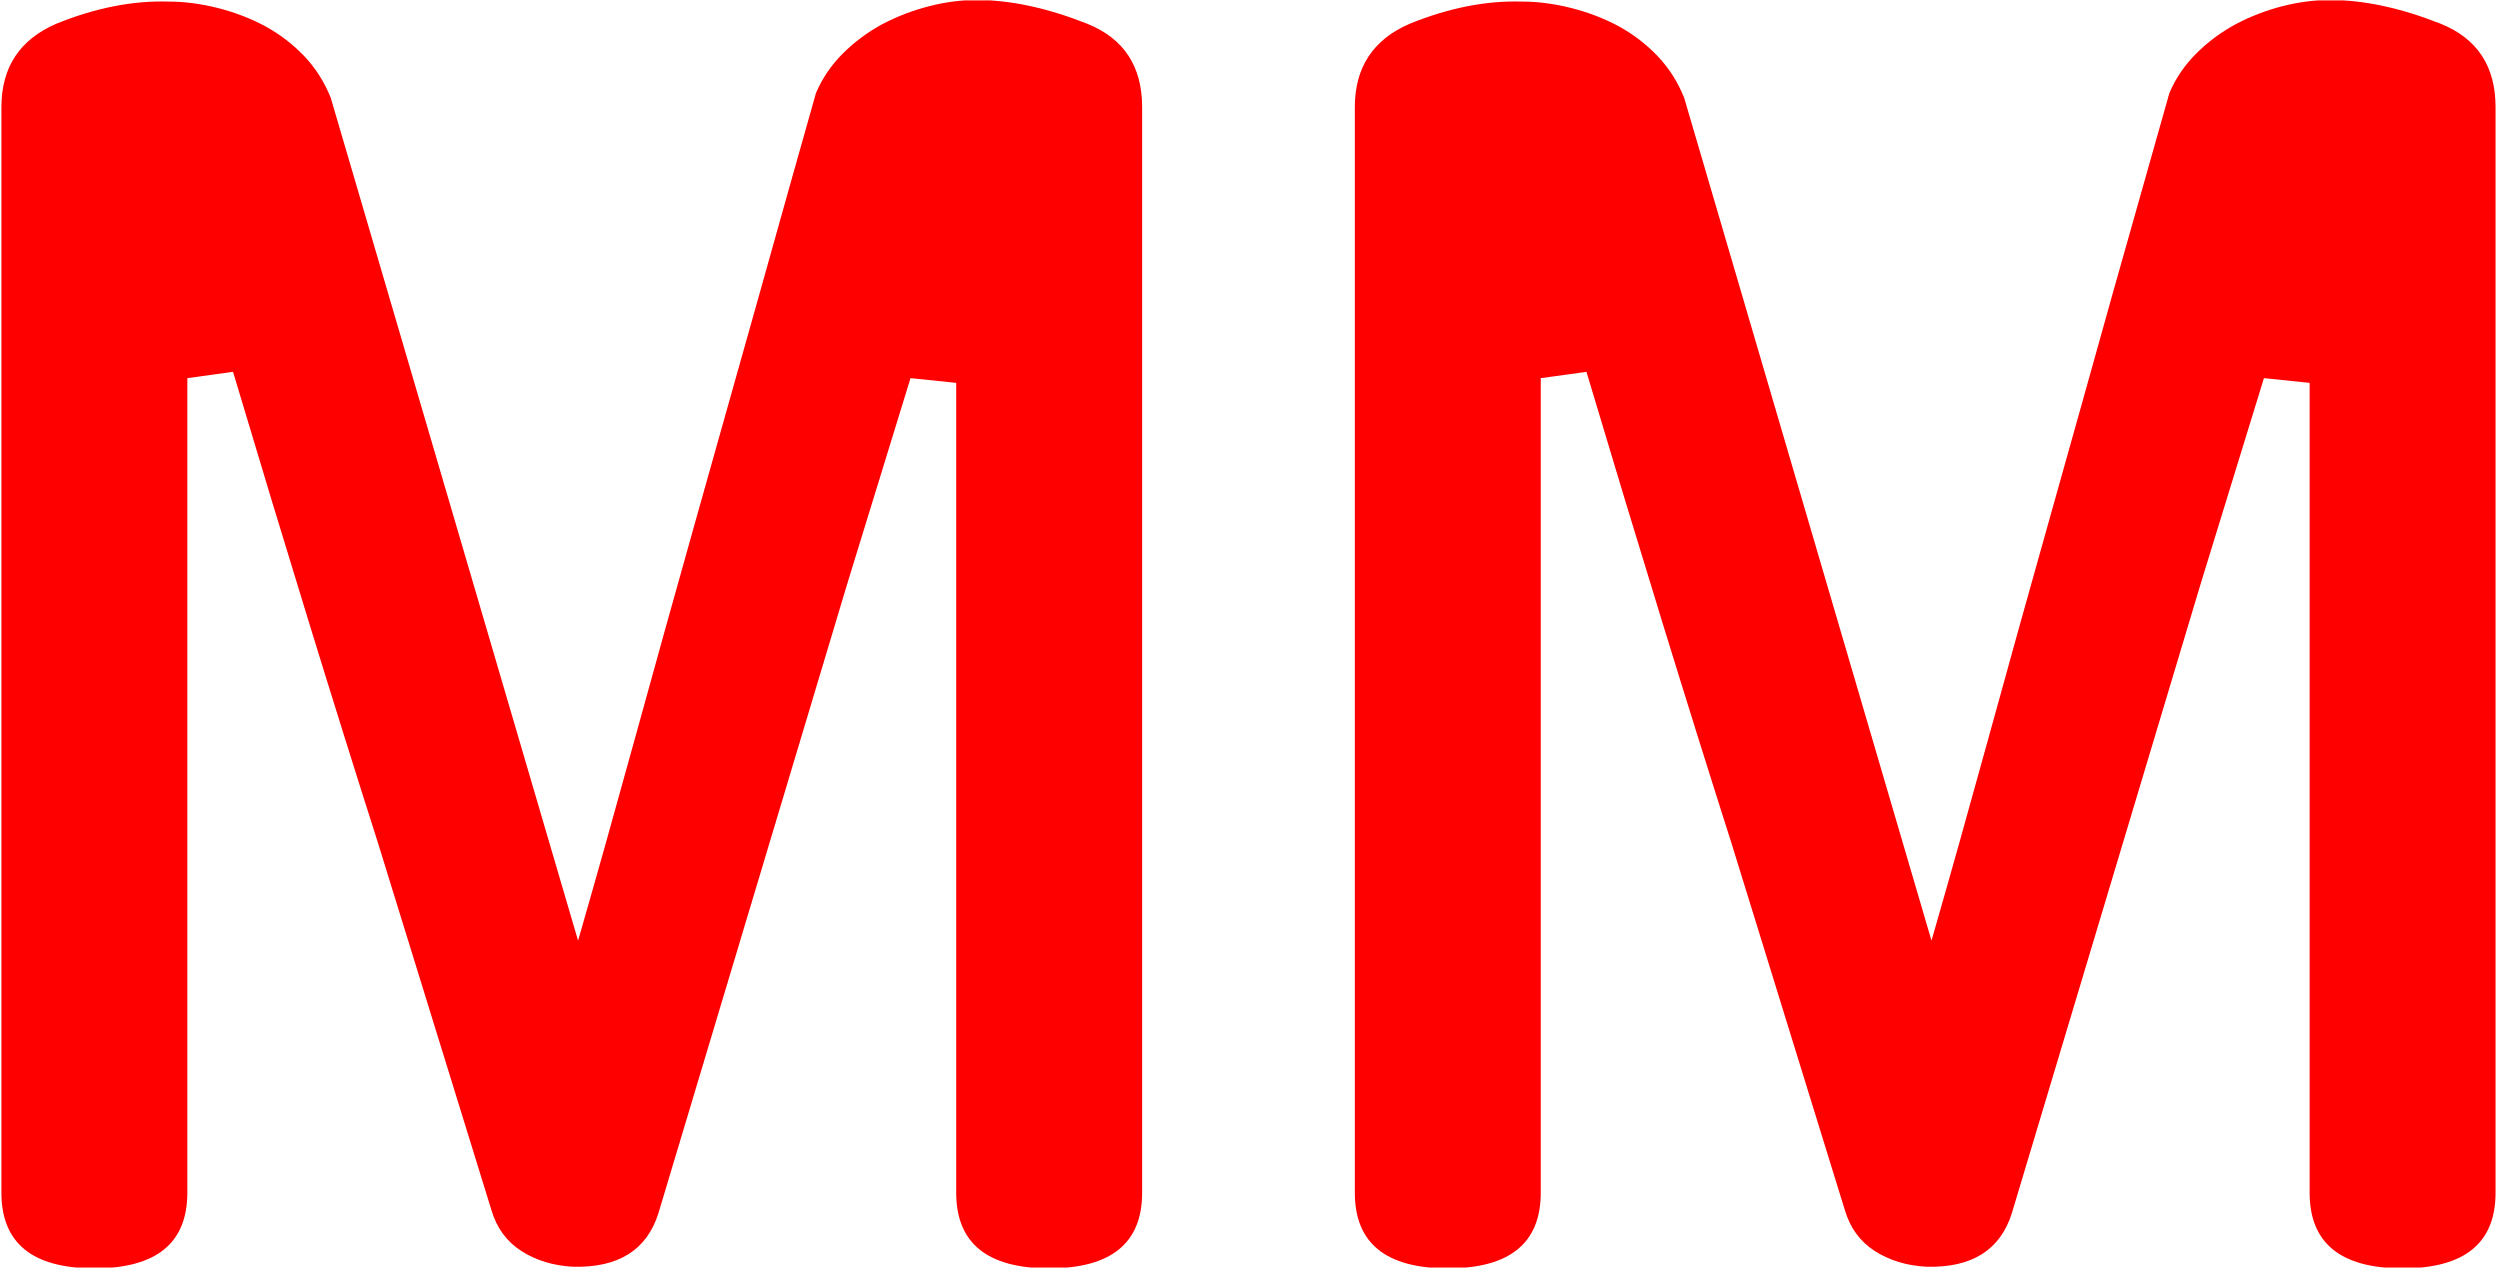 <svg xmlns="http://www.w3.org/2000/svg" version="1.1" xmlns:xlink="http://www.w3.org/1999/xlink" xmlns:svgjs="http://svgjs.dev/svgjs" width="1000" height="507" viewBox="0 0 1000 507"><g transform="matrix(1,0,0,1,-0.606,0.168)"><svg viewBox="0 0 396 201" data-background-color="#ffffff" preserveAspectRatio="xMidYMid meet" height="507" width="1000" xmlns="http://www.w3.org/2000/svg" xmlns:xlink="http://www.w3.org/1999/xlink"><g id="tight-bounds" transform="matrix(1,0,0,1,0.24,-0.067)"><svg viewBox="0 0 395.52 201.133" height="201.133" width="395.52"><g><svg viewBox="0 0 395.52 201.133" height="201.133" width="395.52"><g><svg viewBox="0 0 395.52 201.133" height="201.133" width="395.52"><g id="textblocktransform"><svg viewBox="0 0 395.52 201.133" height="201.133" width="395.52" id="textblock"><g><svg viewBox="0 0 395.52 201.133" height="201.133" width="395.52"><g transform="matrix(1,0,0,1,0,0)"><svg width="395.52" viewBox="3.7 -39.95 79.15 40.25" height="201.133" data-palette-color="#ff0000"><g class="wordmark-text-0" data-fill-palette-color="primary" id="text-0"><path d="M34.65-39.95L34.65-39.95Q36.25-39.95 38.15-39.2L38.15-39.2Q39.9-38.5 39.9-36.55L39.9-36.55 39.9-2.1Q39.9 0.3 36.95 0.3L36.95 0.3Q34 0.3 34-2.1L34-2.1 34-27.8 32.55-27.95 30.55-21.45 24.55-1.45Q24 0.3 21.85 0.25L21.85 0.25Q20.9 0.2 20.2-0.25 19.5-0.7 19.25-1.55L19.25-1.55 15.65-13.2Q14.55-16.65 13.45-20.23 12.35-23.8 11.05-28.15L11.05-28.15 9.6-27.95 9.6-2.1Q9.6 0.3 6.65 0.3L6.65 0.3Q3.7 0.3 3.7-2.1L3.7-2.1 3.7-36.55Q3.7-38.45 5.45-39.2L5.45-39.2Q7.3-39.95 9-39.9L9-39.9Q9.75-39.9 10.55-39.7 11.35-39.5 12.05-39.13 12.75-38.75 13.3-38.18 13.85-37.6 14.15-36.85L14.15-36.85 22-10.1Q22.85-13.05 23.8-16.5 24.75-19.95 25.75-23.5 26.75-27.05 27.73-30.53 28.7-34 29.55-37L29.55-37Q29.85-37.7 30.4-38.25 30.95-38.8 31.65-39.18 32.35-39.55 33.13-39.75 33.9-39.95 34.65-39.95ZM77.6-39.95L77.6-39.95Q79.2-39.95 81.1-39.2L81.1-39.2Q82.85-38.5 82.85-36.55L82.85-36.55 82.85-2.1Q82.85 0.3 79.9 0.3L79.9 0.3Q76.95 0.3 76.95-2.1L76.95-2.1 76.95-27.8 75.5-27.95 73.5-21.45 67.5-1.45Q66.95 0.3 64.8 0.25L64.8 0.25Q63.85 0.2 63.15-0.25 62.45-0.7 62.2-1.55L62.2-1.55 58.6-13.2Q57.5-16.65 56.4-20.23 55.3-23.8 54-28.15L54-28.15 52.55-27.95 52.55-2.1Q52.55 0.3 49.6 0.3L49.6 0.3Q46.65 0.3 46.65-2.1L46.65-2.1 46.65-36.55Q46.65-38.45 48.4-39.2L48.4-39.2Q50.25-39.95 51.95-39.9L51.95-39.9Q52.7-39.9 53.5-39.7 54.3-39.5 55-39.13 55.7-38.75 56.25-38.18 56.8-37.6 57.1-36.85L57.1-36.85 64.95-10.1Q65.8-13.05 66.75-16.5 67.7-19.95 68.7-23.5 69.7-27.05 70.67-30.53 71.65-34 72.5-37L72.5-37Q72.8-37.7 73.35-38.25 73.9-38.8 74.6-39.18 75.3-39.55 76.07-39.75 76.85-39.95 77.6-39.95Z" fill="#ff0000" data-fill-palette-color="primary"></path></g></svg></g></svg></g></svg></g></svg></g><g></g></svg></g><defs></defs></svg><rect width="395.52" height="201.133" fill="none" stroke="none" visibility="hidden"></rect></g></svg></g></svg>